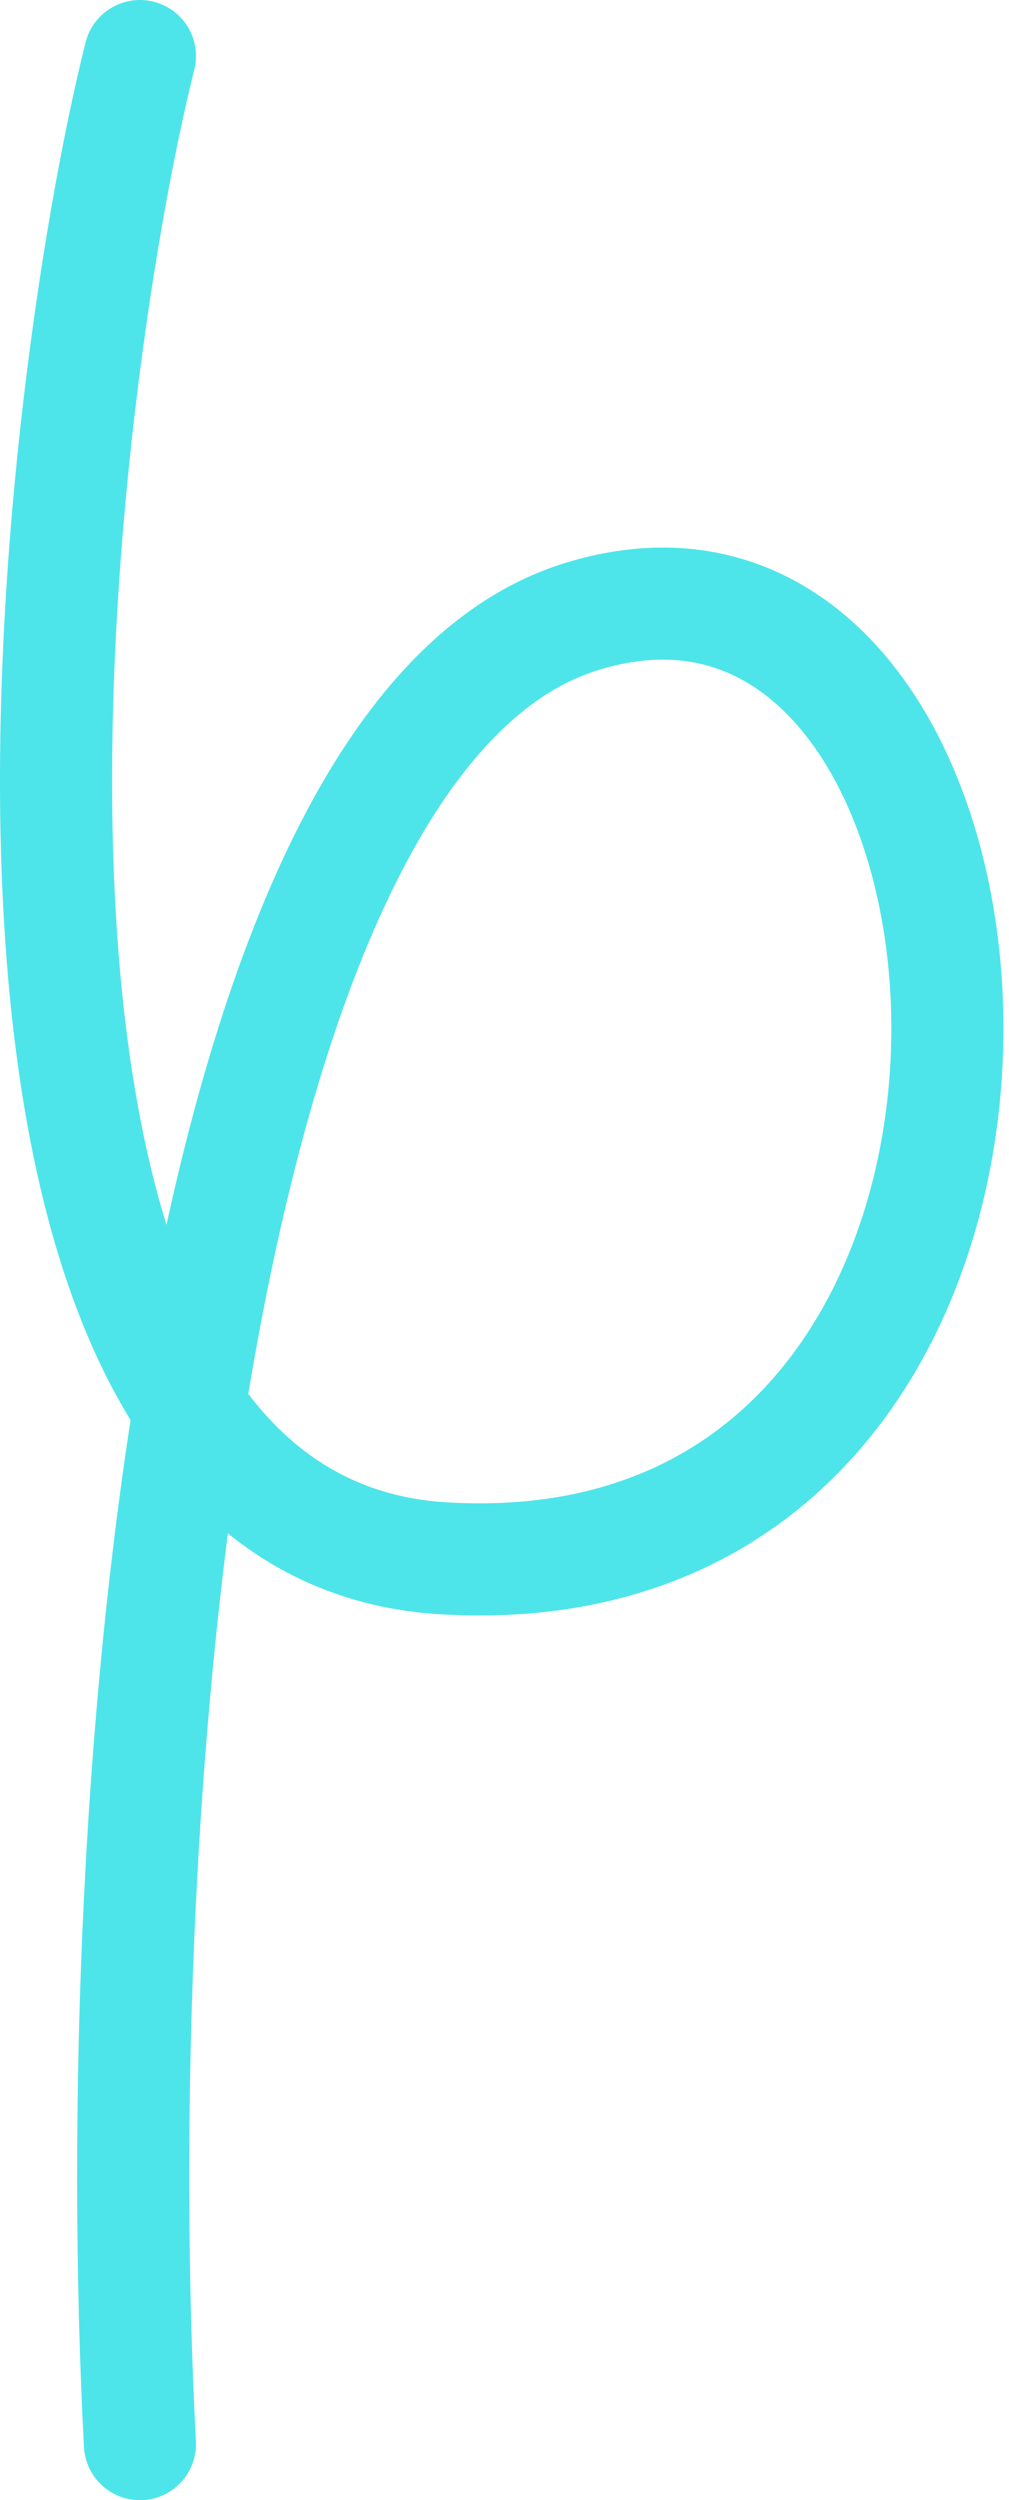 <svg width="90" height="223" viewBox="0 0 90 223" fill="none" xmlns="http://www.w3.org/2000/svg">
<path d="M12.482 5C4.754 35.833 -7.776 136.288 39.686 139C100.927 142.5 93.845 42 51.852 55C17.348 65.681 9.42 159.5 12.482 218" stroke="#4DE5EA" stroke-width="10" stroke-linecap="round"/>
</svg>
